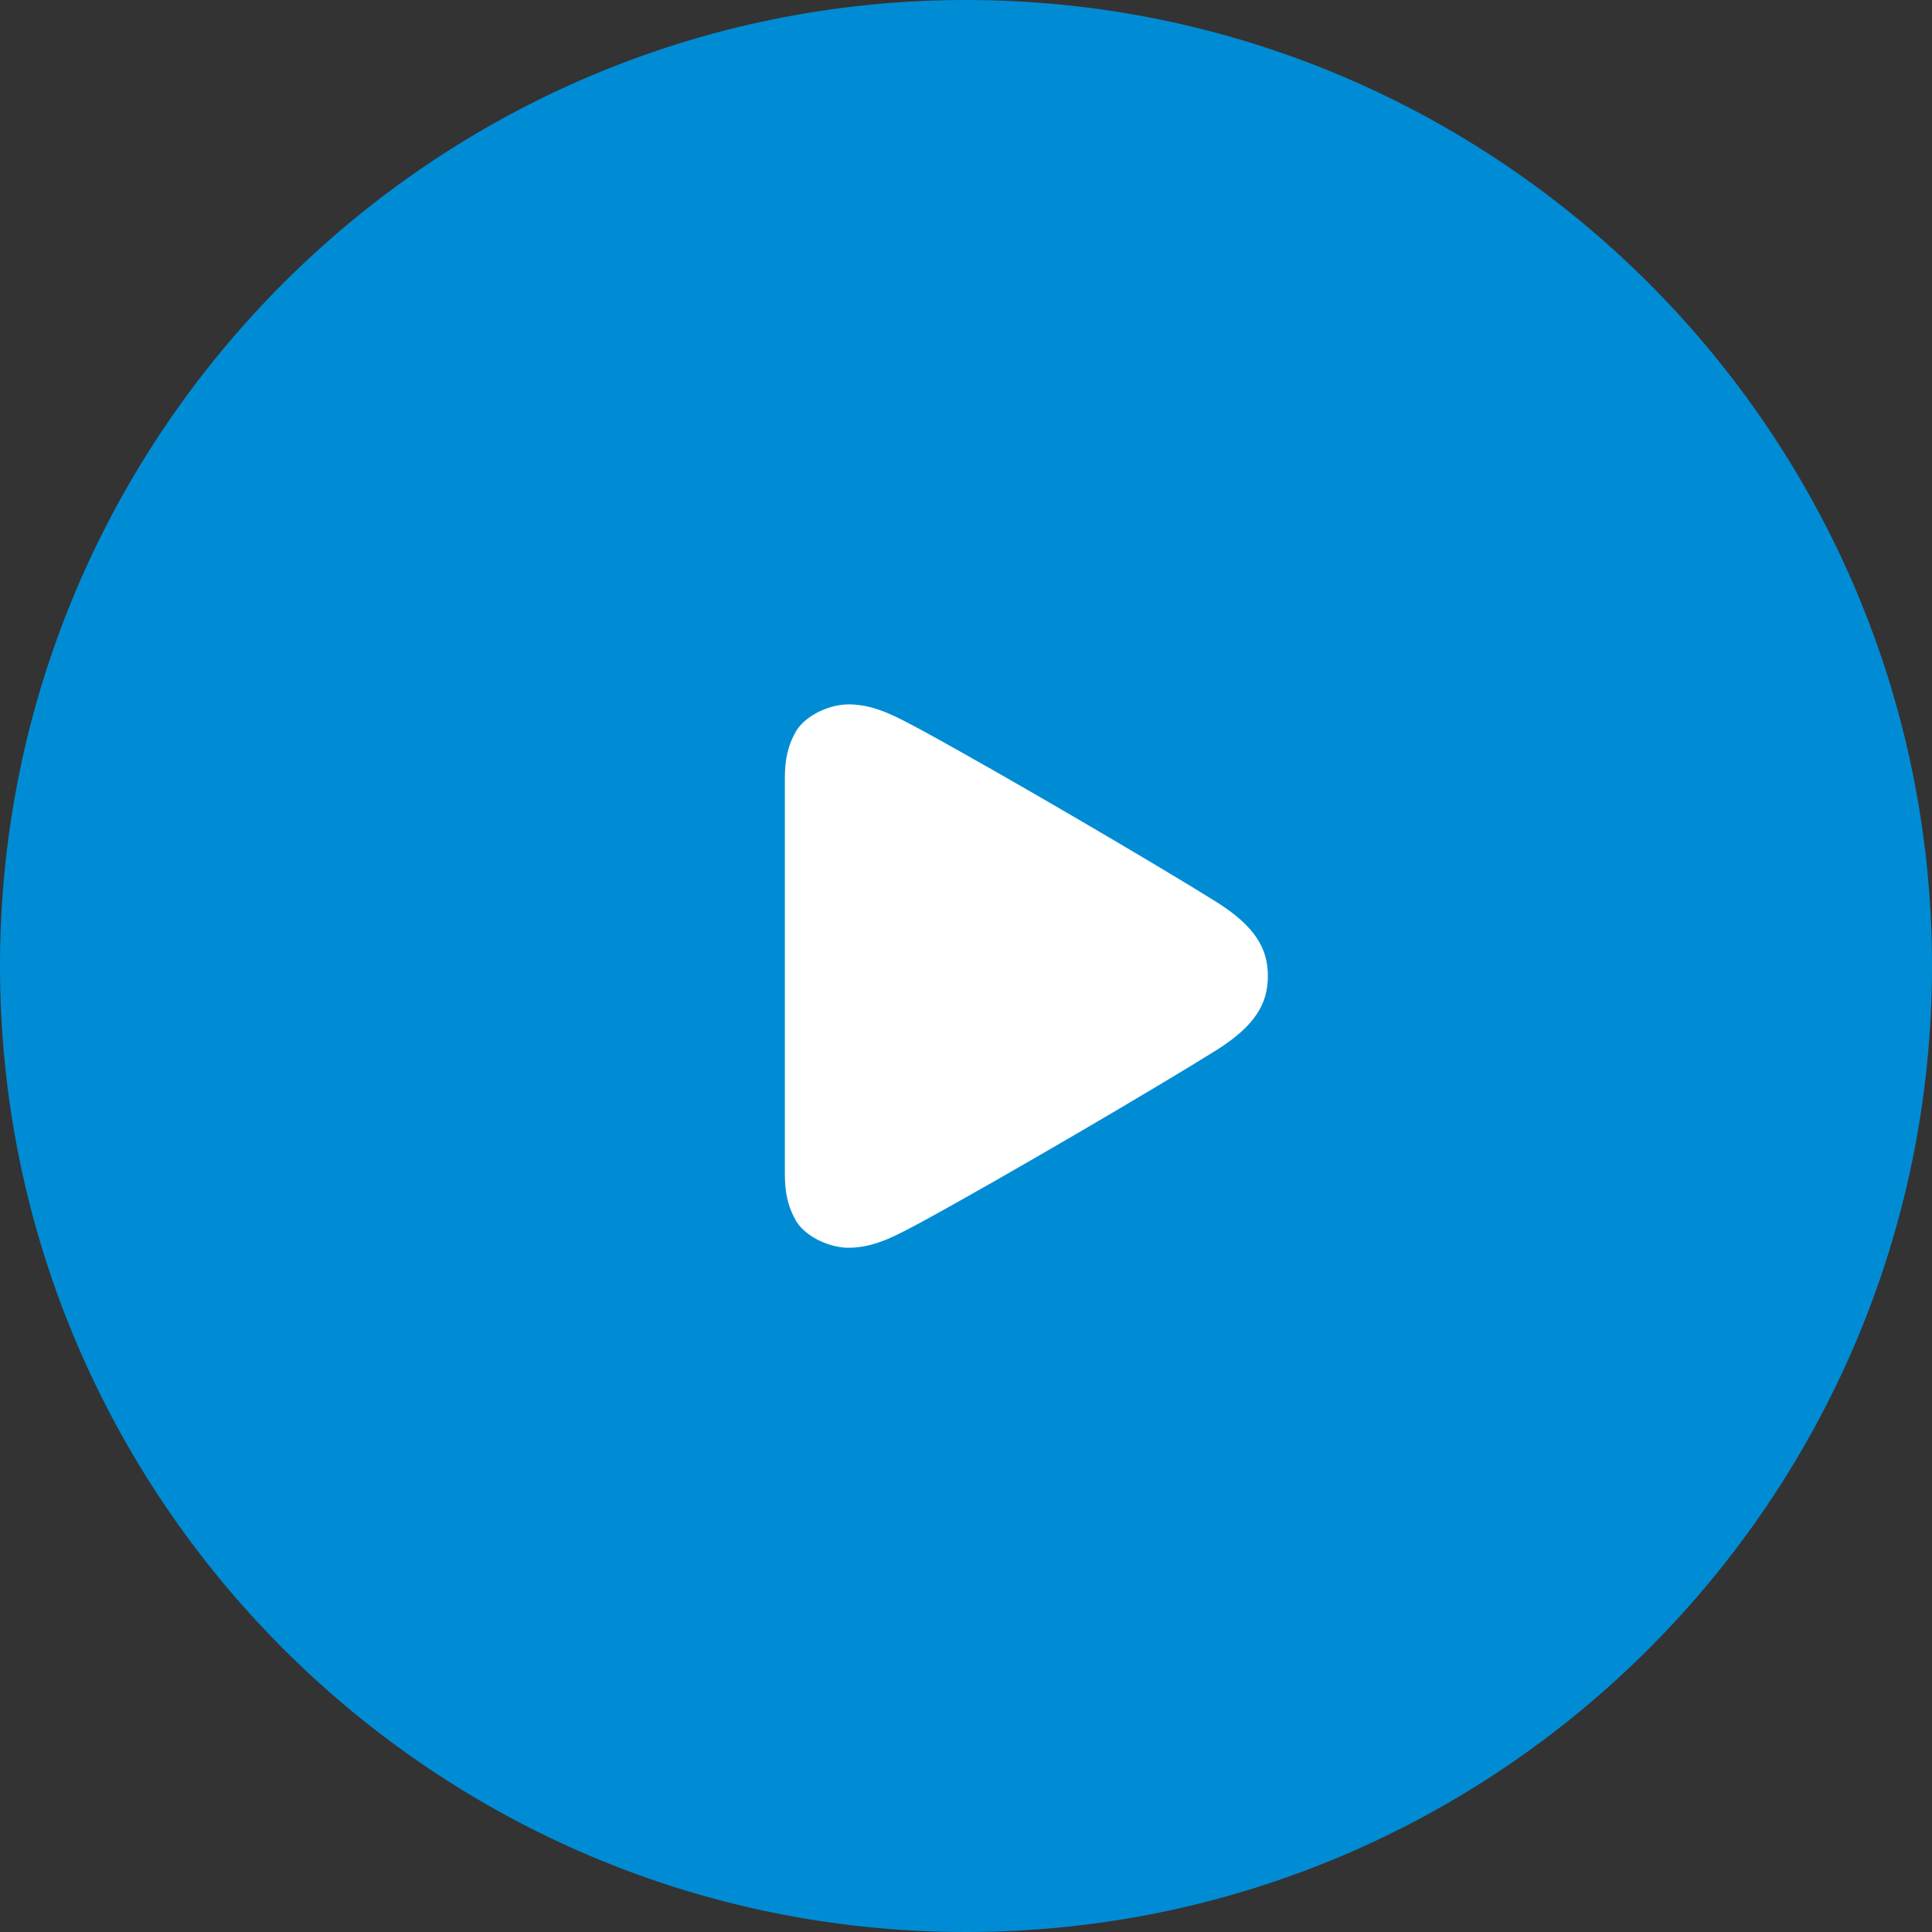 <?xml version="1.0" encoding="UTF-8"?>
<svg width="96px" height="96px" viewBox="0 0 96 96" version="1.1" xmlns="http://www.w3.org/2000/svg" xmlns:xlink="http://www.w3.org/1999/xlink">
    <rect x="0" y="0" width="96" height="96" fill="#333333" stroke="none"/>
    <!-- Generator: Sketch 52.5 (67469) - http://www.bohemiancoding.com/sketch -->
    <title>Buttons/play-video</title>
    <desc>Created with Sketch.</desc>
    <g id="Buttons/play-video" stroke="none" stroke-width="1" fill="none" fill-rule="evenodd">
        <path d="M48,0 C21.528,0 0,21.528 0,48 C0,74.472 21.528,96 48,96 C74.472,96 96,74.472 96,48 C96,21.528 74.472,0 48,0 Z" id="Path" fill="#008CD5" fill-rule="nonzero"></path>
        <path d="M42.158,35 C41.291,35 40.096,35.484 39.572,36.304 C39.13,37.075 39,37.764 39,38.682 L39,58.318 C39,59.236 39.13,59.925 39.572,60.696 C40.096,61.516 41.291,62 42.158,62 C43.502,62 44.599,61.349 45.73,60.754 C49.824,58.527 57.574,53.977 60.474,52.163 C62.369,50.961 63,49.868 63,48.5 C63,47.132 62.369,46.039 60.474,44.837 C57.574,43.023 49.824,38.473 45.73,36.246 C44.599,35.651 43.502,35 42.158,35 Z" id="Path" fill="#FFFFFF" fill-rule="nonzero"></path>
    </g>
</svg>